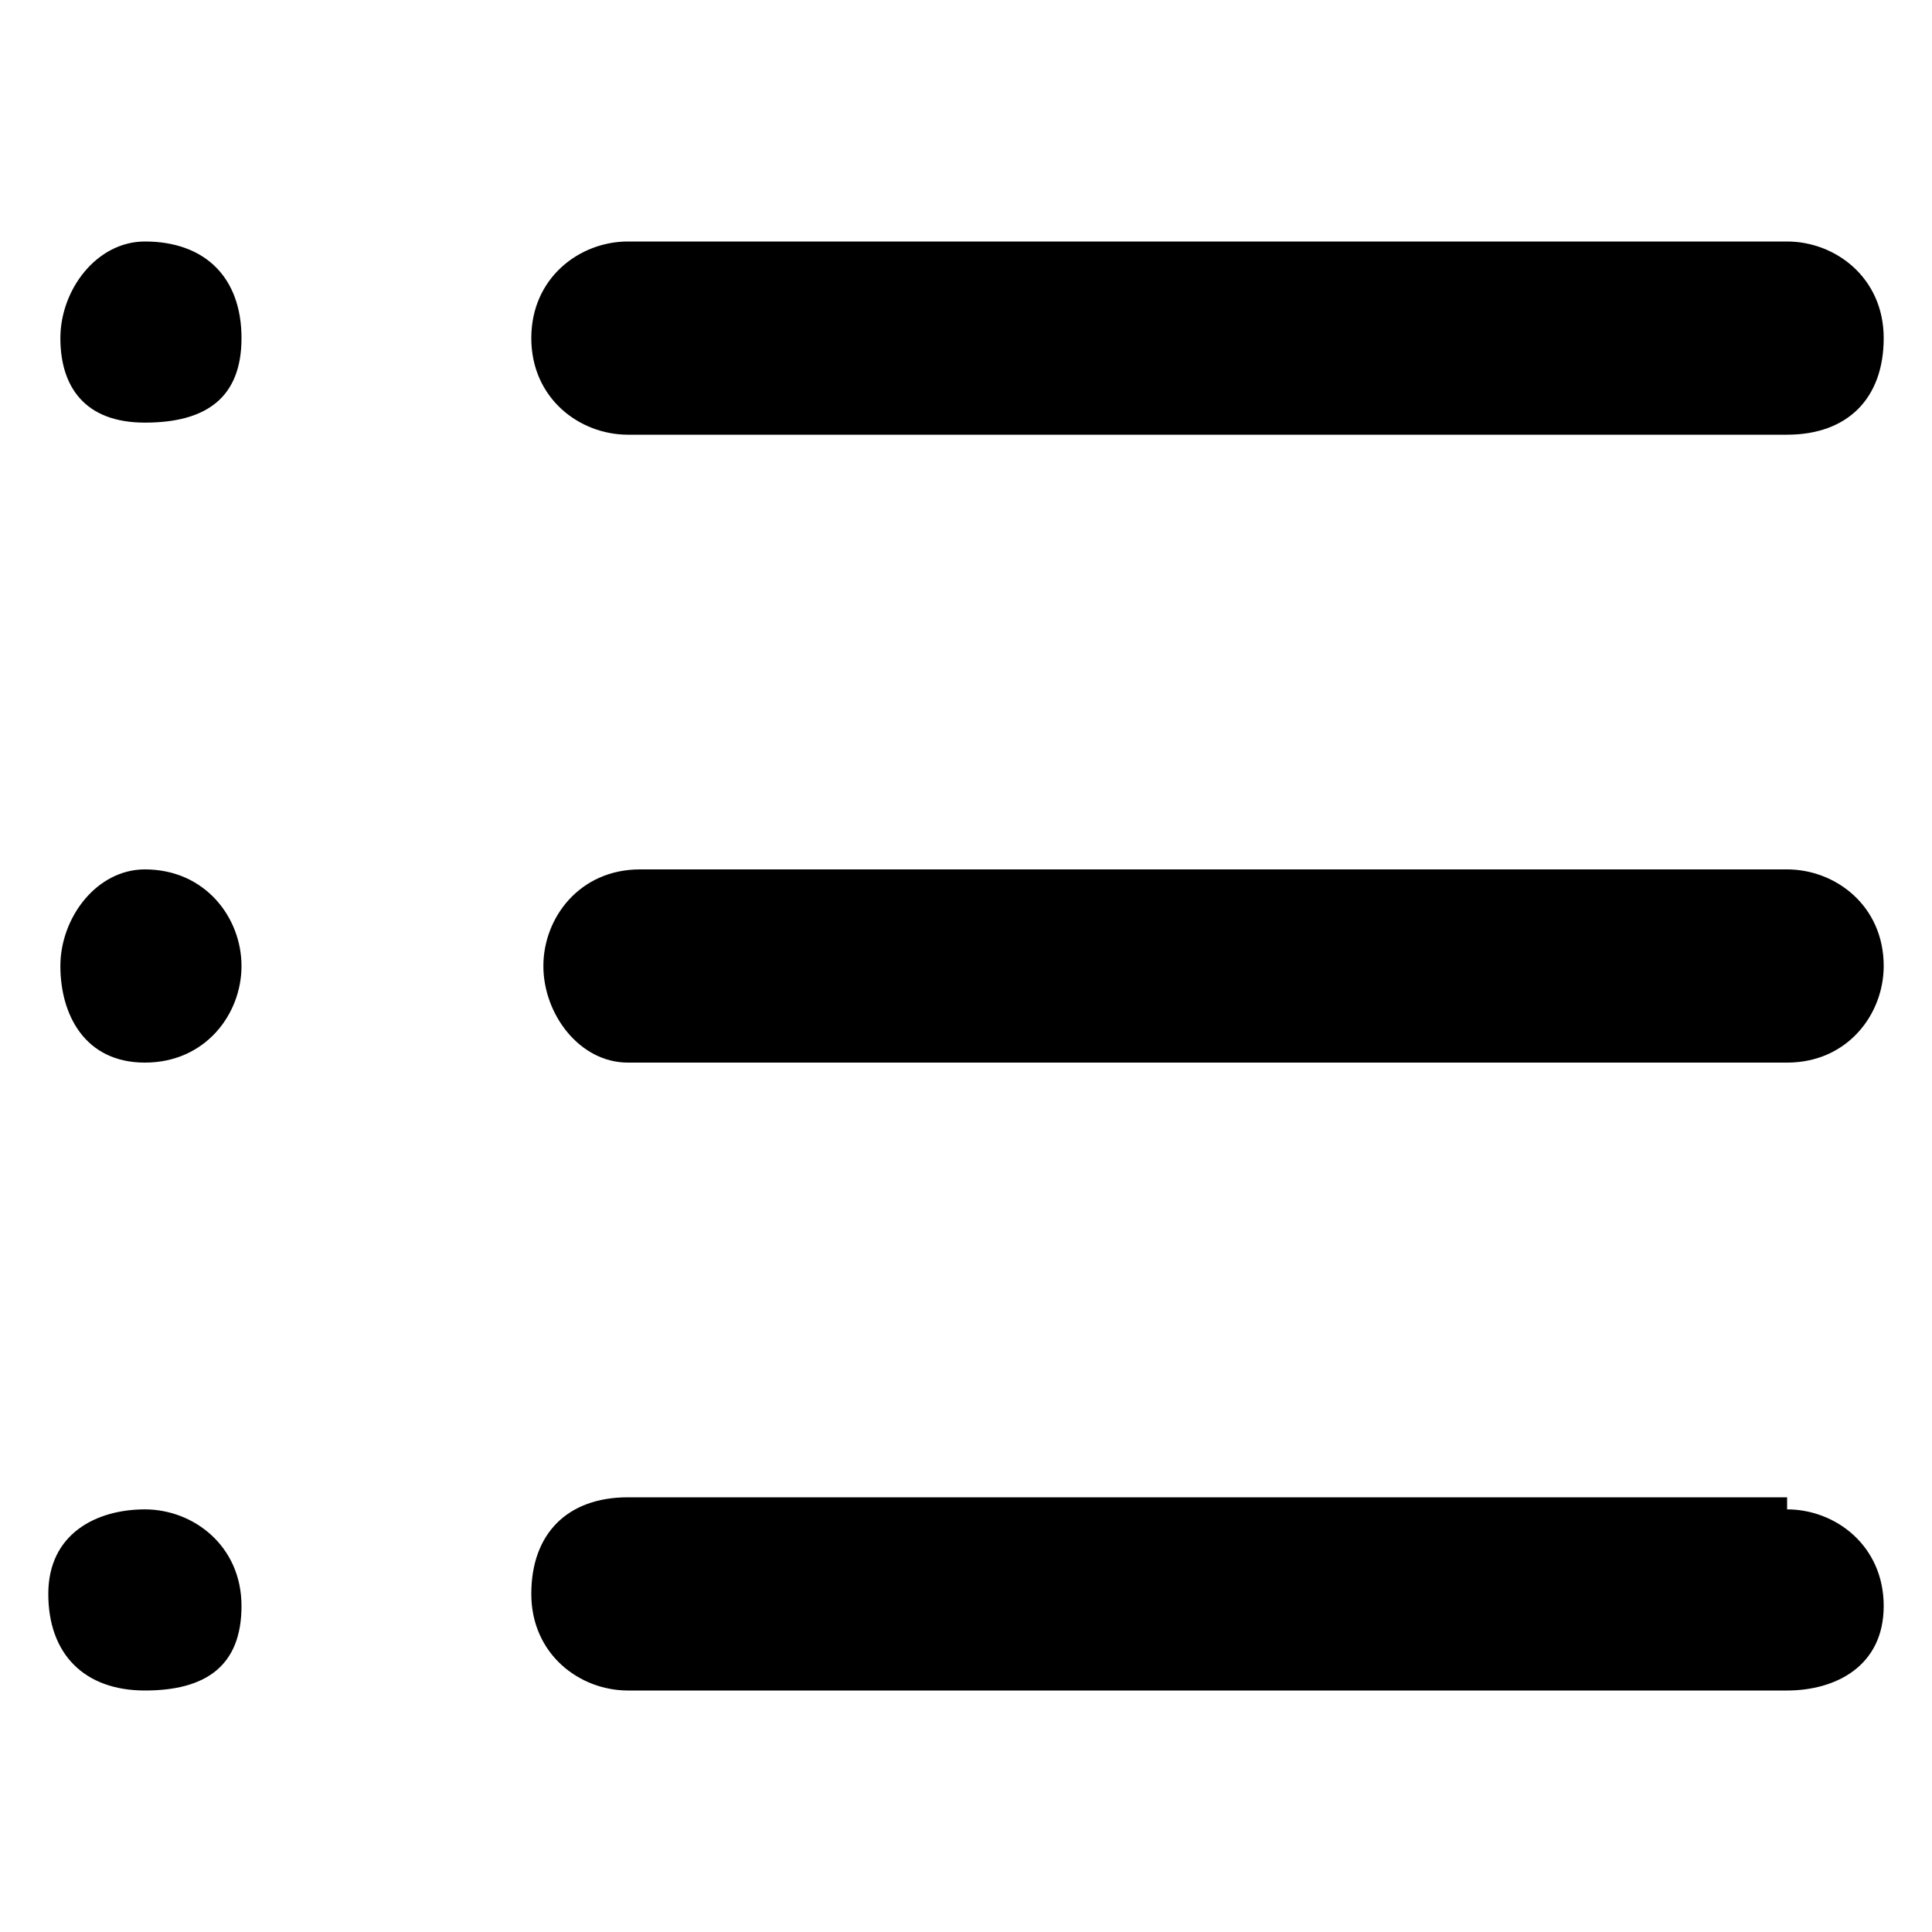<?xml version="1.0" encoding="utf-8"?>
<!-- Generator: Adobe Illustrator 21.0.0, SVG Export Plug-In . SVG Version: 6.00 Build 0)  -->
<svg version="1.1" id="图层_1" xmlns="http://www.w3.org/2000/svg" xmlns:xlink="http://www.w3.org/1999/xlink" x="0px" y="0px"
	 viewBox="0 0 16 16" style="enable-background:new 0 0 16 16;" xml:space="preserve">

<path id="形状"   d="M14.8,12.5c0.4,0,0.8,0.3,0.8,0.8S15.2,14,14.8,14H5.2c-0.4,0-0.8-0.3-0.8-0.8s0.3-0.8,0.8-0.8
	H14.8z M1.2,12.5c0.4,0,0.8,0.3,0.8,0.8S1.7,14,1.2,14s-0.8-0.3-0.8-0.8S0.8,12.5,1.2,12.5z M14.8,7.2c0.4,0,0.8,0.3,0.8,0.8
	c0,0.4-0.3,0.8-0.8,0.8H5.2C4.8,8.8,4.5,8.4,4.5,8c0-0.4,0.3-0.8,0.8-0.8H14.8z M1.2,7.2C1.7,7.2,2,7.6,2,8c0,0.4-0.3,0.8-0.8,0.8
	S0.5,8.4,0.5,8C0.5,7.6,0.8,7.2,1.2,7.2z M14.8,2c0.4,0,0.8,0.3,0.8,0.8s-0.3,0.8-0.8,0.8H5.2c-0.4,0-0.8-0.3-0.8-0.8S4.8,2,5.2,2
	H14.8z M1.2,2C1.7,2,2,2.3,2,2.8S1.7,3.5,1.2,3.5S0.5,3.2,0.5,2.8S0.8,2,1.2,2z"/>
</svg>
